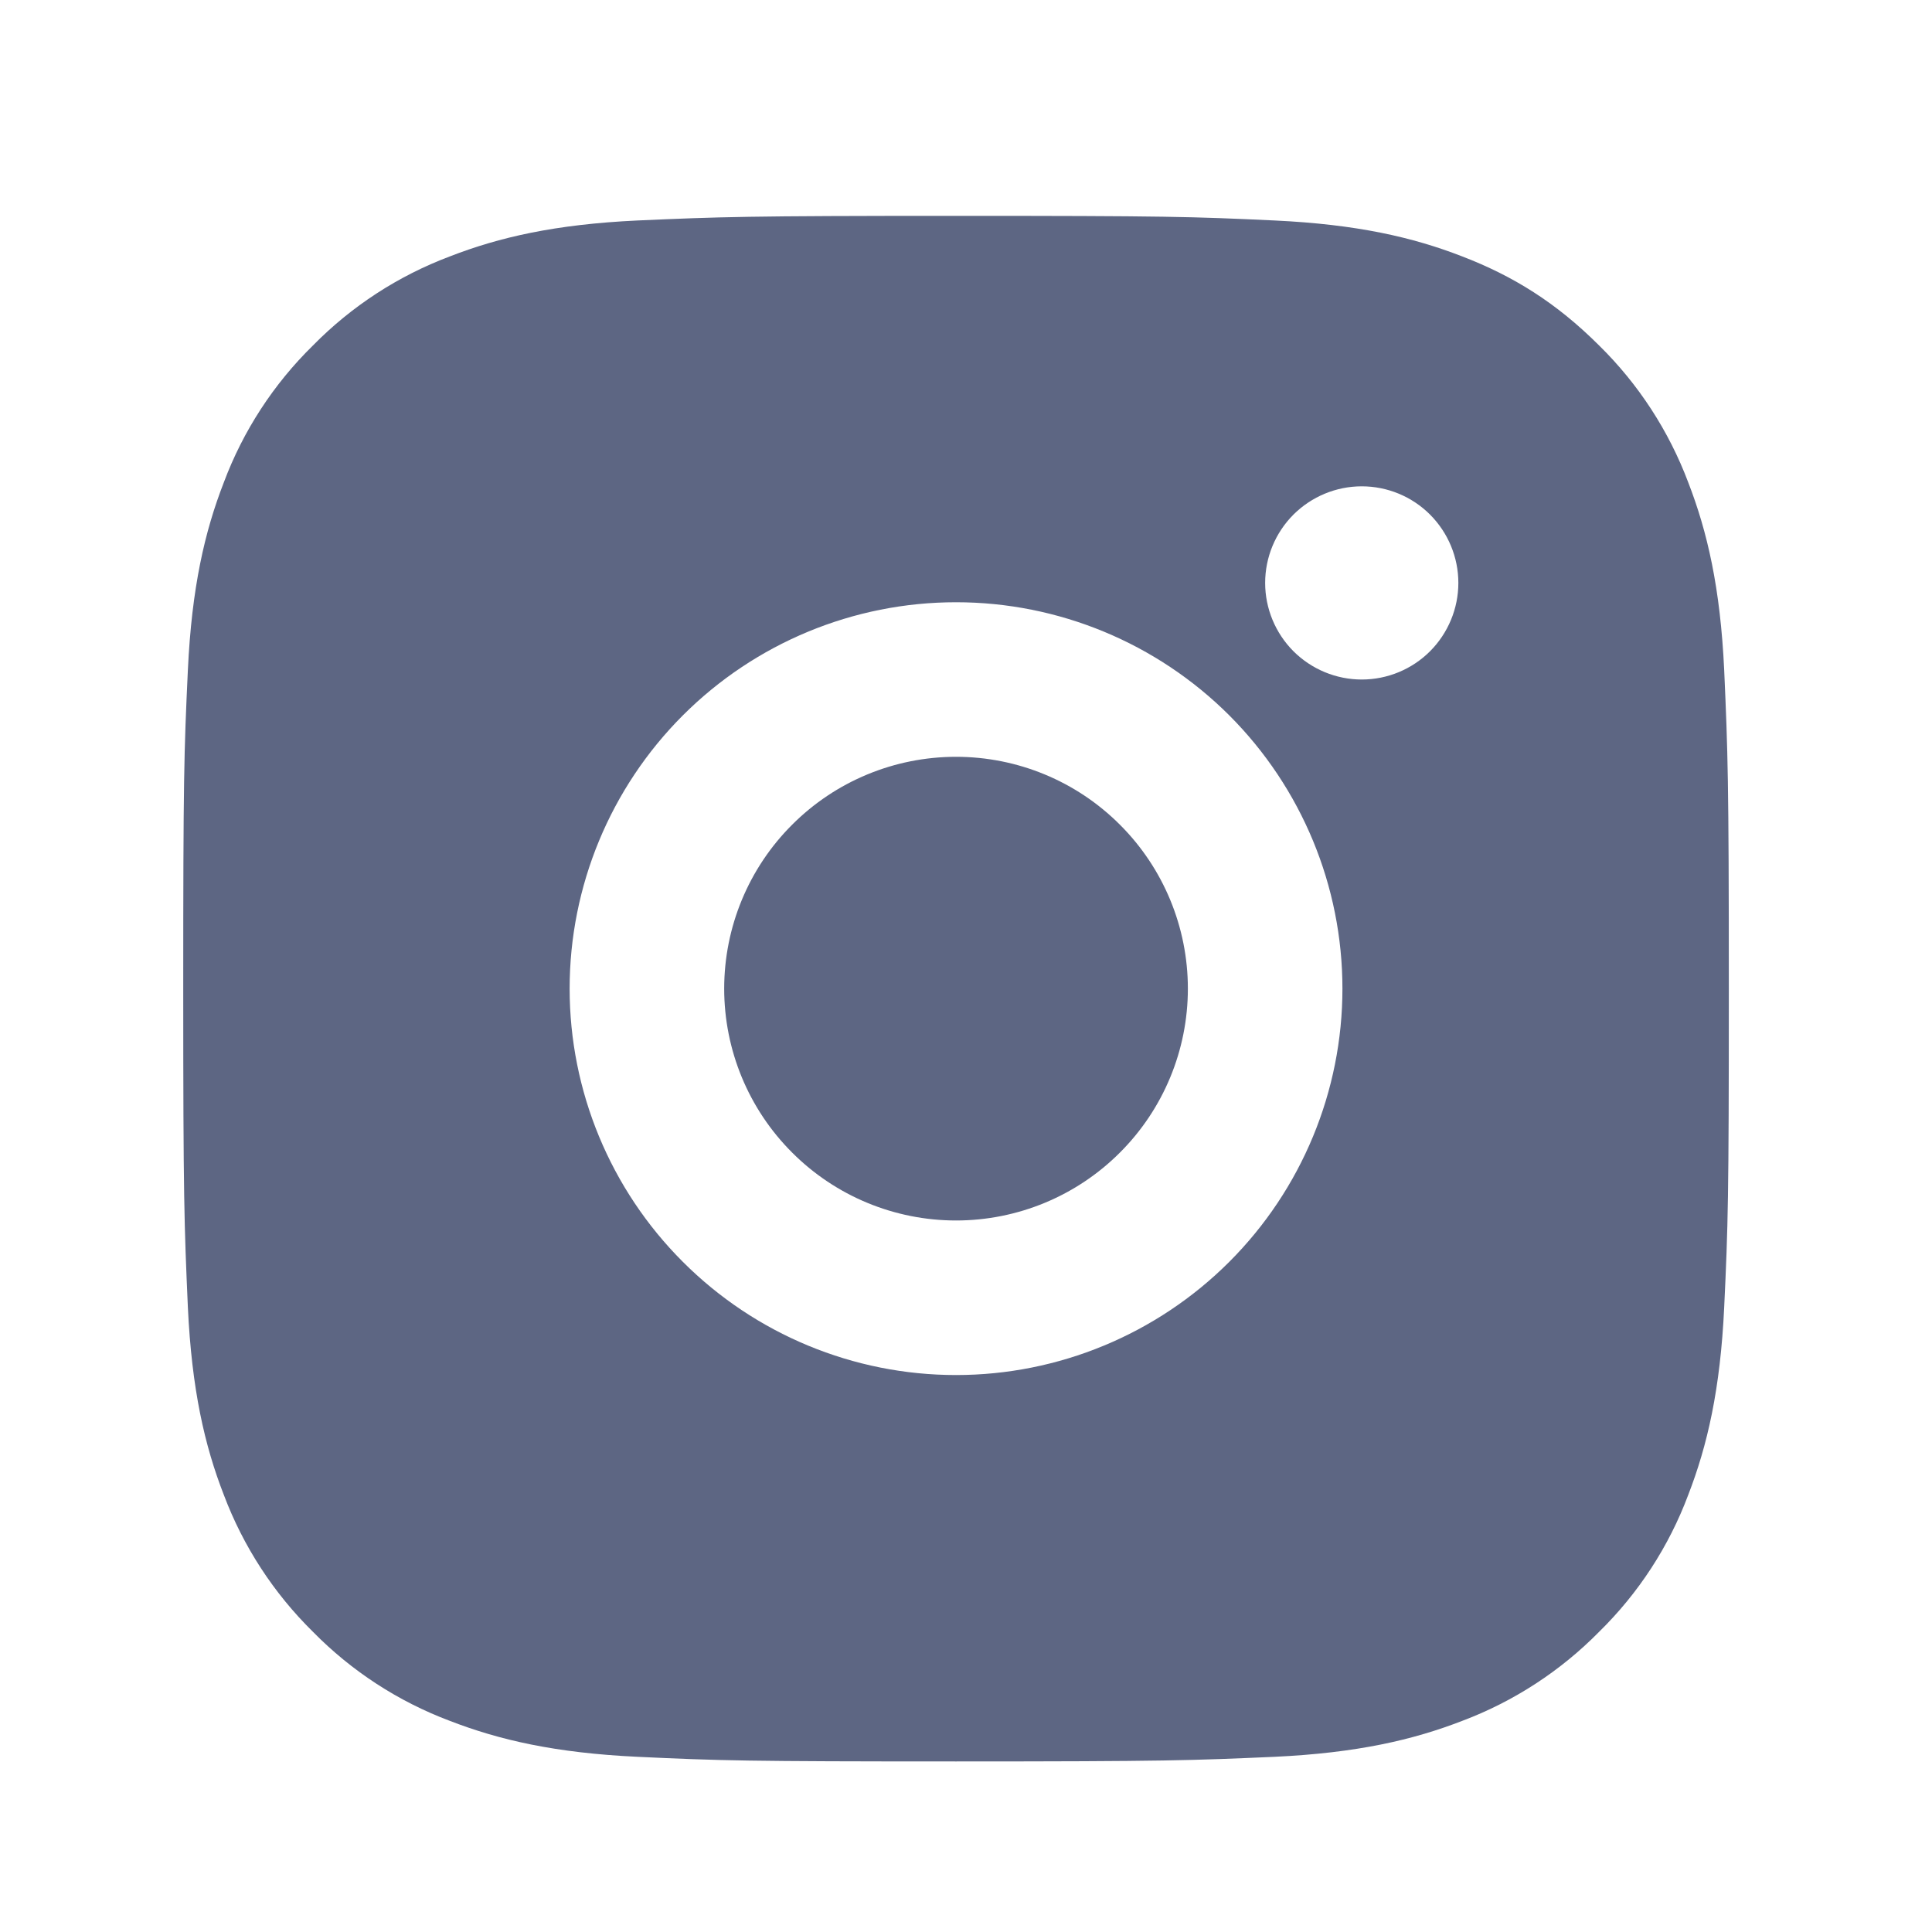 <svg width="25" height="25" viewBox="0 0 25 25" fill="none" xmlns="http://www.w3.org/2000/svg">
<g clip-path="url(#clip0_5147_1129)">
<path d="M12.371 2.793C15.088 2.793 15.427 2.803 16.493 2.853C17.558 2.903 18.283 3.07 18.921 3.318C19.581 3.572 20.137 3.916 20.693 4.471C21.202 4.971 21.595 5.576 21.846 6.243C22.093 6.88 22.261 7.606 22.311 8.671C22.358 9.737 22.371 10.076 22.371 12.793C22.371 15.51 22.361 15.849 22.311 16.915C22.261 17.98 22.093 18.705 21.846 19.343C21.596 20.011 21.202 20.616 20.693 21.115C20.193 21.623 19.588 22.017 18.921 22.268C18.284 22.515 17.558 22.683 16.493 22.733C15.427 22.78 15.088 22.793 12.371 22.793C9.654 22.793 9.315 22.783 8.249 22.733C7.184 22.683 6.459 22.515 5.821 22.268C5.153 22.017 4.549 21.624 4.049 21.115C3.541 20.615 3.147 20.01 2.896 19.343C2.648 18.706 2.481 17.98 2.431 16.915C2.384 15.849 2.371 15.51 2.371 12.793C2.371 10.076 2.381 9.737 2.431 8.671C2.481 7.605 2.648 6.881 2.896 6.243C3.146 5.575 3.54 4.97 4.049 4.471C4.549 3.962 5.154 3.569 5.821 3.318C6.459 3.07 7.183 2.903 8.249 2.853C9.315 2.806 9.654 2.793 12.371 2.793ZM12.371 7.793C11.045 7.793 9.773 8.32 8.836 9.257C7.898 10.195 7.371 11.467 7.371 12.793C7.371 14.119 7.898 15.391 8.836 16.328C9.773 17.266 11.045 17.793 12.371 17.793C13.697 17.793 14.969 17.266 15.907 16.328C16.844 15.391 17.371 14.119 17.371 12.793C17.371 11.467 16.844 10.195 15.907 9.257C14.969 8.32 13.697 7.793 12.371 7.793ZM18.871 7.543C18.871 7.211 18.739 6.894 18.505 6.659C18.271 6.425 17.953 6.293 17.621 6.293C17.29 6.293 16.972 6.425 16.737 6.659C16.503 6.894 16.371 7.211 16.371 7.543C16.371 7.874 16.503 8.192 16.737 8.427C16.972 8.661 17.29 8.793 17.621 8.793C17.953 8.793 18.271 8.661 18.505 8.427C18.739 8.192 18.871 7.874 18.871 7.543ZM12.371 9.793C13.167 9.793 13.93 10.109 14.492 10.672C15.055 11.234 15.371 11.997 15.371 12.793C15.371 13.589 15.055 14.352 14.492 14.914C13.93 15.477 13.167 15.793 12.371 15.793C11.575 15.793 10.812 15.477 10.25 14.914C9.687 14.352 9.371 13.589 9.371 12.793C9.371 11.997 9.687 11.234 10.25 10.672C10.812 10.109 11.575 9.793 12.371 9.793Z" fill="#5D6683"/>
</g>
<defs>
<clipPath id="clip0_5147_1129">
<rect width="24" height="24" fill="white" transform="translate(0.371 0.793)"/>
</clipPath>
</defs>
</svg>
